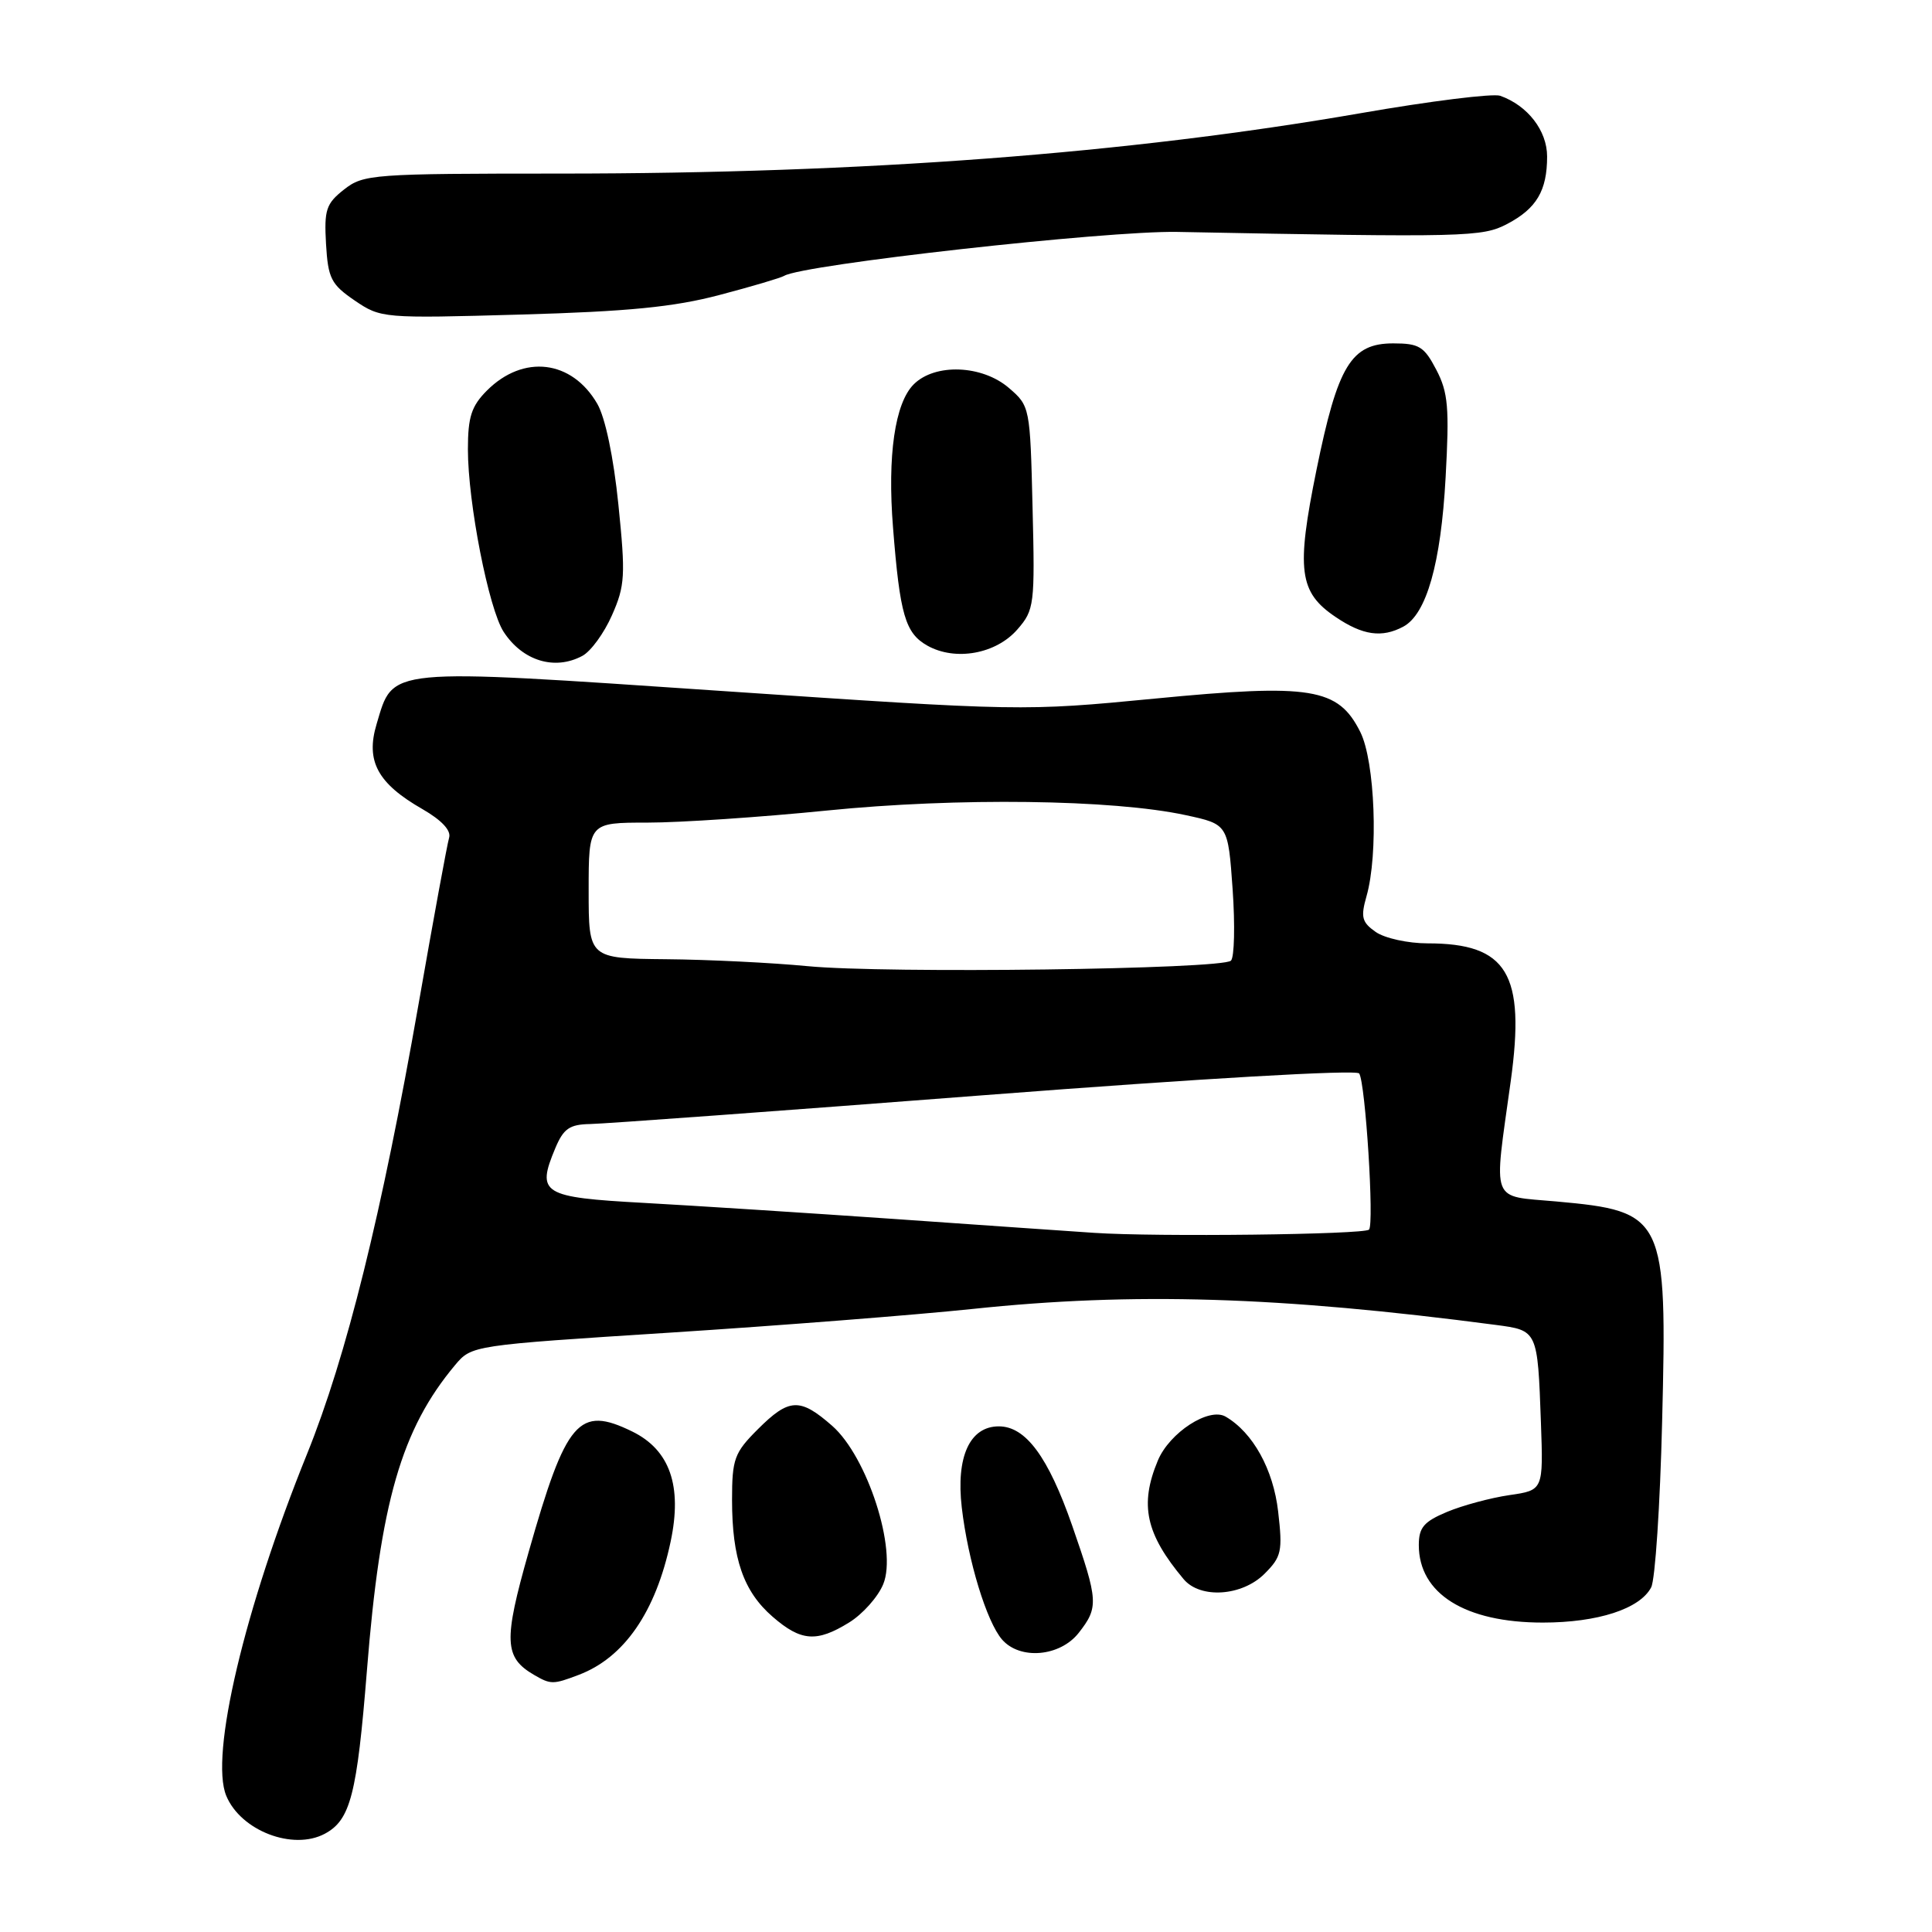 <?xml version="1.0" encoding="UTF-8" standalone="no"?>
<!DOCTYPE svg PUBLIC "-//W3C//DTD SVG 1.1//EN" "http://www.w3.org/Graphics/SVG/1.1/DTD/svg11.dtd" >
<svg xmlns="http://www.w3.org/2000/svg" xmlns:xlink="http://www.w3.org/1999/xlink" version="1.1" viewBox="0 0 256 256">
 <g >
 <path fill="currentColor"
d=" M 43.04 242.98 C 46.44 241.16 47.30 237.81 48.62 221.34 C 50.39 199.05 53.19 189.38 60.30 180.88 C 62.50 178.26 62.55 178.26 88.80 176.58 C 103.26 175.65 121.26 174.24 128.80 173.45 C 150.19 171.19 169.50 171.78 198.21 175.56 C 203.75 176.29 203.74 176.27 204.18 188.48 C 204.50 197.46 204.50 197.46 200.00 198.11 C 197.53 198.47 193.81 199.47 191.75 200.33 C 188.67 201.62 188.00 202.40 188.00 204.73 C 188.00 211.17 194.13 215.00 204.43 215.00 C 211.71 215.00 217.31 213.18 218.79 210.33 C 219.32 209.33 219.97 199.45 220.24 188.40 C 220.92 161.19 220.59 160.50 206.22 159.20 C 197.39 158.40 197.90 159.73 200.18 143.26 C 202.15 129.01 199.73 125.00 189.16 125.00 C 186.57 125.00 183.48 124.32 182.29 123.49 C 180.45 122.20 180.28 121.53 181.07 118.75 C 182.66 113.20 182.20 100.90 180.25 97.00 C 177.32 91.14 173.76 90.56 153.00 92.57 C 135.61 94.25 135.25 94.24 95.68 91.56 C 50.79 88.52 52.16 88.39 49.90 95.95 C 48.43 100.85 50.03 103.81 55.99 107.22 C 58.52 108.68 59.80 110.04 59.51 111.00 C 59.26 111.83 57.44 121.72 55.47 133.00 C 50.58 160.87 45.91 179.73 40.68 192.67 C 32.39 213.16 27.78 232.65 29.98 237.95 C 31.90 242.58 38.81 245.24 43.04 242.98 Z  M 76.68 221.93 C 82.71 219.65 86.89 213.59 88.86 204.28 C 90.43 196.89 88.76 192.12 83.77 189.68 C 76.69 186.22 75.02 188.15 70.04 205.68 C 66.70 217.43 66.80 219.62 70.76 221.93 C 72.98 223.22 73.29 223.22 76.68 221.93 Z  M 142.93 216.37 C 145.59 212.97 145.54 212.14 142.07 202.15 C 138.89 193.03 135.91 189.00 132.35 189.00 C 128.50 189.00 126.66 193.03 127.44 199.75 C 128.26 206.80 130.74 214.90 132.78 217.25 C 135.16 219.98 140.45 219.52 142.93 216.37 Z  M 112.51 214.99 C 114.30 213.89 116.34 211.60 117.03 209.92 C 118.92 205.37 114.93 193.03 110.27 188.93 C 105.99 185.18 104.56 185.24 100.40 189.40 C 97.30 192.50 97.00 193.32 97.00 198.75 C 97.00 206.51 98.51 210.87 102.37 214.22 C 106.13 217.49 108.21 217.65 112.51 214.99 Z  M 167.56 208.53 C 169.81 206.28 169.97 205.56 169.36 200.28 C 168.72 194.70 166.02 189.82 162.40 187.71 C 160.20 186.43 154.97 189.82 153.42 193.53 C 150.97 199.40 151.81 203.25 156.84 209.25 C 159.05 211.88 164.58 211.51 167.56 208.53 Z  M 77.16 86.91 C 78.28 86.32 80.05 83.89 81.09 81.52 C 82.82 77.61 82.90 76.26 81.94 66.86 C 81.30 60.56 80.20 55.33 79.14 53.50 C 75.77 47.69 69.35 46.92 64.52 51.75 C 62.47 53.81 62.00 55.24 62.00 59.53 C 62.00 66.64 64.76 80.70 66.74 83.73 C 69.26 87.58 73.50 88.87 77.16 86.91 Z  M 134.82 83.39 C 137.05 80.83 137.14 80.14 136.82 67.27 C 136.50 53.95 136.47 53.80 133.69 51.41 C 130.14 48.35 123.89 48.11 121.07 50.93 C 118.58 53.42 117.57 60.37 118.33 69.90 C 119.24 81.46 119.95 83.90 122.88 85.55 C 126.59 87.63 131.99 86.66 134.82 83.39 Z  M 185.95 83.03 C 189.02 81.38 190.93 74.66 191.55 63.28 C 192.06 54.04 191.89 52.00 190.32 49.00 C 188.71 45.91 188.04 45.50 184.61 45.50 C 179.03 45.50 177.26 48.42 174.44 62.27 C 171.74 75.55 172.12 78.48 176.97 81.75 C 180.57 84.19 183.11 84.55 185.95 83.03 Z  M 95.32 39.09 C 99.63 37.96 103.49 36.81 103.91 36.55 C 106.33 35.06 146.65 30.55 156.00 30.73 C 194.29 31.47 196.42 31.41 199.72 29.67 C 203.60 27.63 205.00 25.26 205.00 20.74 C 205.00 17.31 202.42 13.98 198.78 12.69 C 197.83 12.36 189.51 13.39 180.28 15.00 C 149.38 20.36 114.51 22.99 74.38 23.00 C 49.33 23.00 48.16 23.09 45.59 25.11 C 43.21 26.98 42.94 27.80 43.20 32.33 C 43.47 36.89 43.87 37.68 47.00 39.82 C 50.46 42.17 50.73 42.20 69.00 41.68 C 83.21 41.28 89.31 40.68 95.32 39.09 Z  M 145.00 163.36 C 141.97 163.16 130.05 162.33 118.50 161.52 C 106.95 160.72 92.02 159.76 85.33 159.39 C 71.82 158.65 71.05 158.18 73.58 152.14 C 74.67 149.54 75.47 148.99 78.20 148.94 C 80.02 148.91 103.55 147.19 130.50 145.11 C 159.19 142.90 179.75 141.71 180.10 142.24 C 180.93 143.48 182.11 162.23 181.40 162.93 C 180.75 163.59 153.17 163.91 145.00 163.36 Z  M 107.00 128.02 C 102.33 127.57 93.89 127.15 88.25 127.10 C 78.00 127.00 78.00 127.00 78.00 118.00 C 78.00 109.00 78.00 109.00 85.82 109.00 C 90.12 109.00 100.81 108.28 109.57 107.40 C 126.83 105.66 147.44 105.92 157.11 108.01 C 162.72 109.22 162.72 109.22 163.33 117.84 C 163.66 122.58 163.56 126.84 163.11 127.29 C 161.96 128.44 117.37 129.02 107.00 128.02 Z "/>
</g>
</svg>